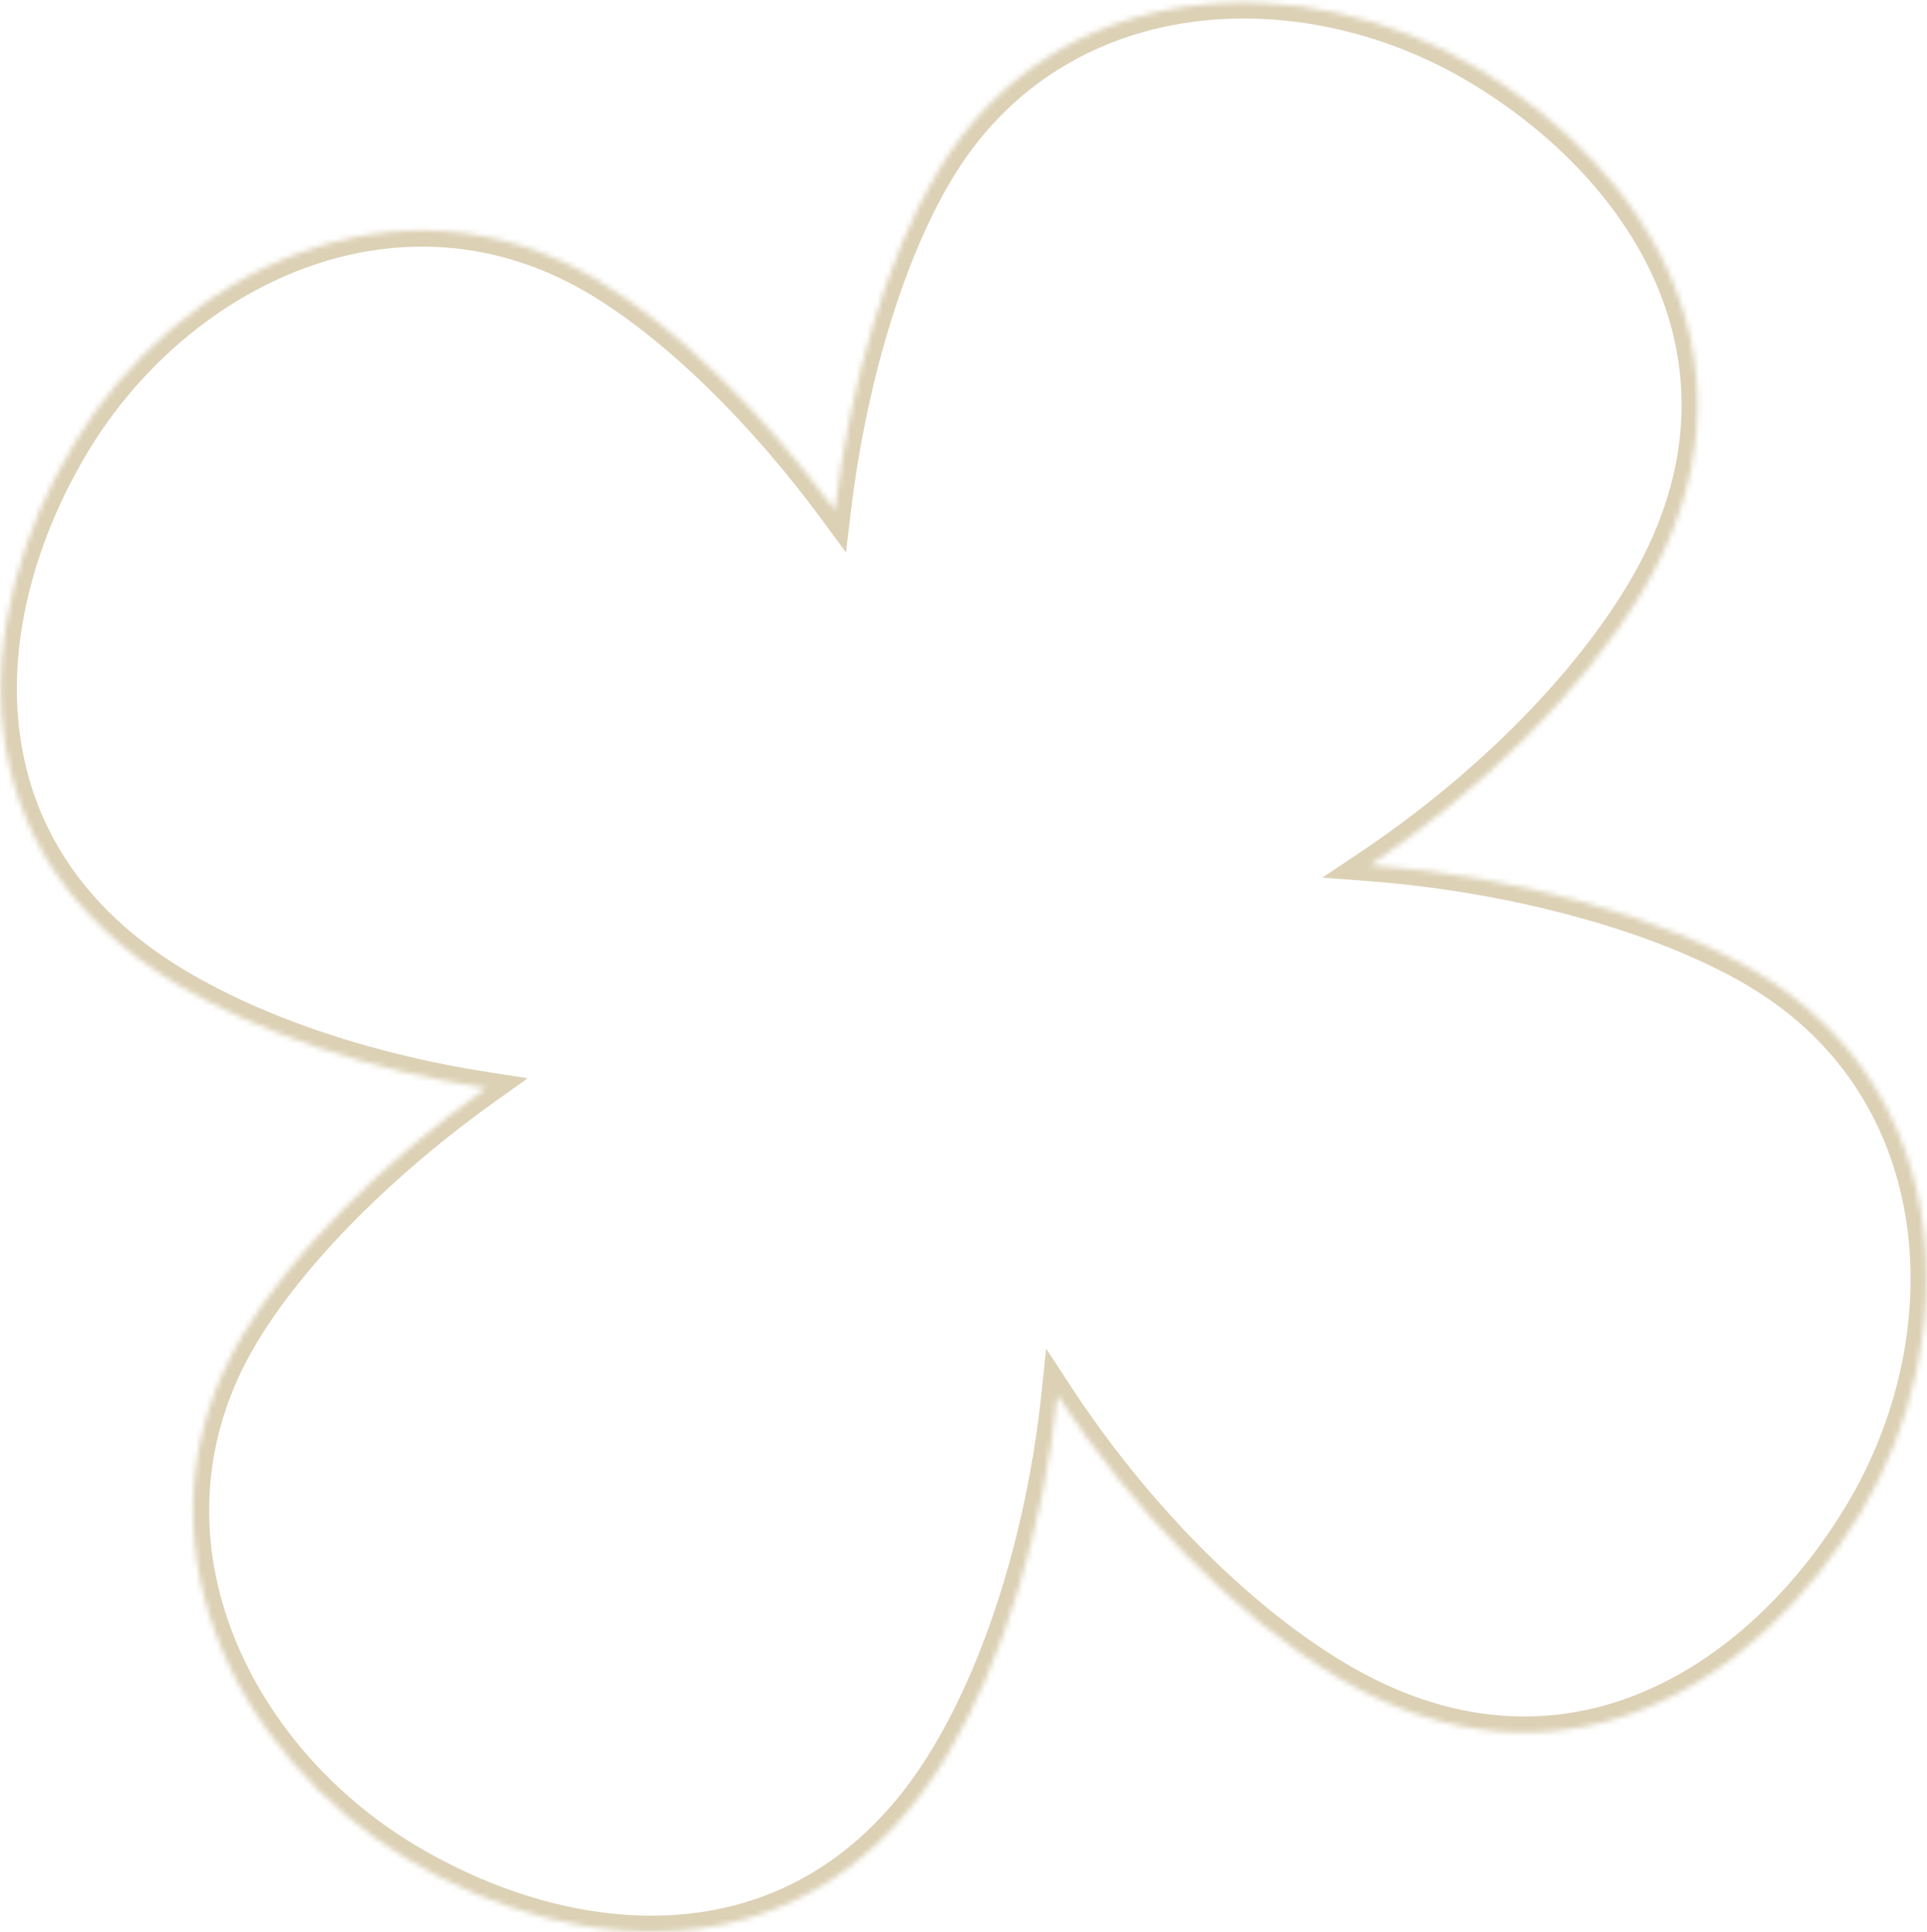 <svg width="359" height="360" viewBox="0 0 359 360" fill="none" xmlns="http://www.w3.org/2000/svg">
<mask id="path-1-inside-1_1_284" fill="white">
<path fill-rule="evenodd" clip-rule="evenodd" d="M155.525 95.057C142.182 76.915 126.106 61.016 111.333 52.192C74.25 30.043 32.959 50.578 13.669 82.874C-5.62 115.17 -8.402 158.704 32.96 183.409C48.691 192.805 69.469 199.493 90.579 202.757C71.399 216.442 54.429 233.319 45.2 248.772C23.051 285.855 43.586 327.145 75.882 346.435C108.177 365.724 151.712 368.506 176.417 327.144C187.225 309.048 194.451 284.275 197.002 259.999C210.982 281.371 230.018 301.106 249.04 312.468C290.402 337.172 327.414 314.082 346.703 281.786C365.993 249.49 364.495 203.4 327.412 181.251C309.667 170.653 282.046 163.24 255.233 161.197C275.909 147.338 294.86 128.838 305.902 110.351C330.606 68.989 307.516 31.977 275.22 12.688C242.924 -6.602 196.834 -5.104 174.685 31.979C165.283 47.719 158.389 71.231 155.525 95.057Z"/>
</mask>
<path d="M155.525 95.057L153.109 96.835L157.6 102.941L158.504 95.415L155.525 95.057ZM90.579 202.757L92.322 205.199L98.322 200.918L91.038 199.792L90.579 202.757ZM197.002 259.999L199.513 258.357L194.899 251.304L194.018 259.686L197.002 259.999ZM255.233 161.197L253.562 158.705L246.364 163.53L255.005 164.188L255.233 161.197ZM109.794 54.768C124.112 63.32 139.909 78.888 153.109 96.835L157.942 93.28C144.454 74.942 128.1 58.713 112.871 49.617L109.794 54.768ZM16.245 84.412C35.008 52.997 74.621 33.76 109.794 54.768L112.871 49.617C73.878 26.327 30.909 48.159 11.094 81.335L16.245 84.412ZM34.498 180.833C14.603 168.95 5.506 152.707 3.551 135.647C1.581 118.452 6.844 100.151 16.245 84.412L11.094 81.335C1.205 97.892 -4.567 117.507 -2.41 136.33C-0.238 155.287 9.956 173.163 31.422 185.984L34.498 180.833ZM91.038 199.792C70.201 196.571 49.816 189.982 34.498 180.833L31.422 185.984C47.567 195.628 68.737 202.416 90.121 205.722L91.038 199.792ZM47.776 250.31C56.723 235.329 73.347 218.738 92.322 205.199L88.837 200.315C69.451 214.147 52.136 231.309 42.624 247.233L47.776 250.31ZM77.42 343.859C46.005 325.096 26.767 285.483 47.776 250.31L42.624 247.233C19.335 286.226 41.167 329.195 74.343 349.01L77.42 343.859ZM173.841 325.606C161.958 345.501 145.715 354.598 128.654 356.553C111.46 358.524 93.159 353.26 77.42 343.859L74.343 349.01C90.9 358.9 110.515 364.671 129.338 362.514C148.295 360.342 166.171 350.149 178.992 328.682L173.841 325.606ZM194.018 259.686C191.5 283.649 184.371 307.975 173.841 325.606L178.992 328.682C190.078 310.121 197.401 284.902 199.986 260.313L194.018 259.686ZM250.578 309.892C232.04 298.82 213.311 279.452 199.513 258.357L194.491 261.641C208.653 283.291 227.995 303.393 247.502 315.043L250.578 309.892ZM344.128 280.248C334.727 295.987 321.109 309.299 305.036 315.716C289.088 322.084 270.474 321.775 250.578 309.892L247.502 315.043C268.968 327.865 289.54 328.364 307.261 321.288C324.856 314.263 339.389 299.882 349.279 283.325L344.128 280.248ZM325.874 183.827C361.047 204.835 362.891 248.833 344.128 280.248L349.279 283.325C369.094 250.148 367.943 201.965 328.951 178.676L325.874 183.827ZM255.005 164.188C281.526 166.209 308.653 173.541 325.874 183.827L328.951 178.676C310.682 167.764 282.566 160.271 255.461 158.206L255.005 164.188ZM256.903 163.689C277.846 149.651 297.153 130.85 308.477 111.89L303.326 108.813C292.567 126.827 273.971 145.025 253.562 158.705L256.903 163.689ZM308.477 111.89C321.298 90.423 321.798 69.851 314.722 52.13C307.697 34.535 293.316 20.002 276.758 10.112L273.682 15.264C289.421 24.664 302.732 38.282 309.15 54.355C315.517 70.303 315.209 88.917 303.326 108.813L308.477 111.89ZM276.758 10.112C243.582 -9.703 195.399 -8.552 172.109 30.44L177.26 33.517C198.269 -1.656 242.266 -3.5 273.682 15.264L276.758 10.112ZM172.109 30.44C162.422 46.66 155.441 70.618 152.547 94.699L158.504 95.415C161.337 71.845 168.145 48.779 177.26 33.517L172.109 30.44Z" fill="#DCD1B5" mask="url(#path-1-inside-1_1_284)"/>
</svg>
